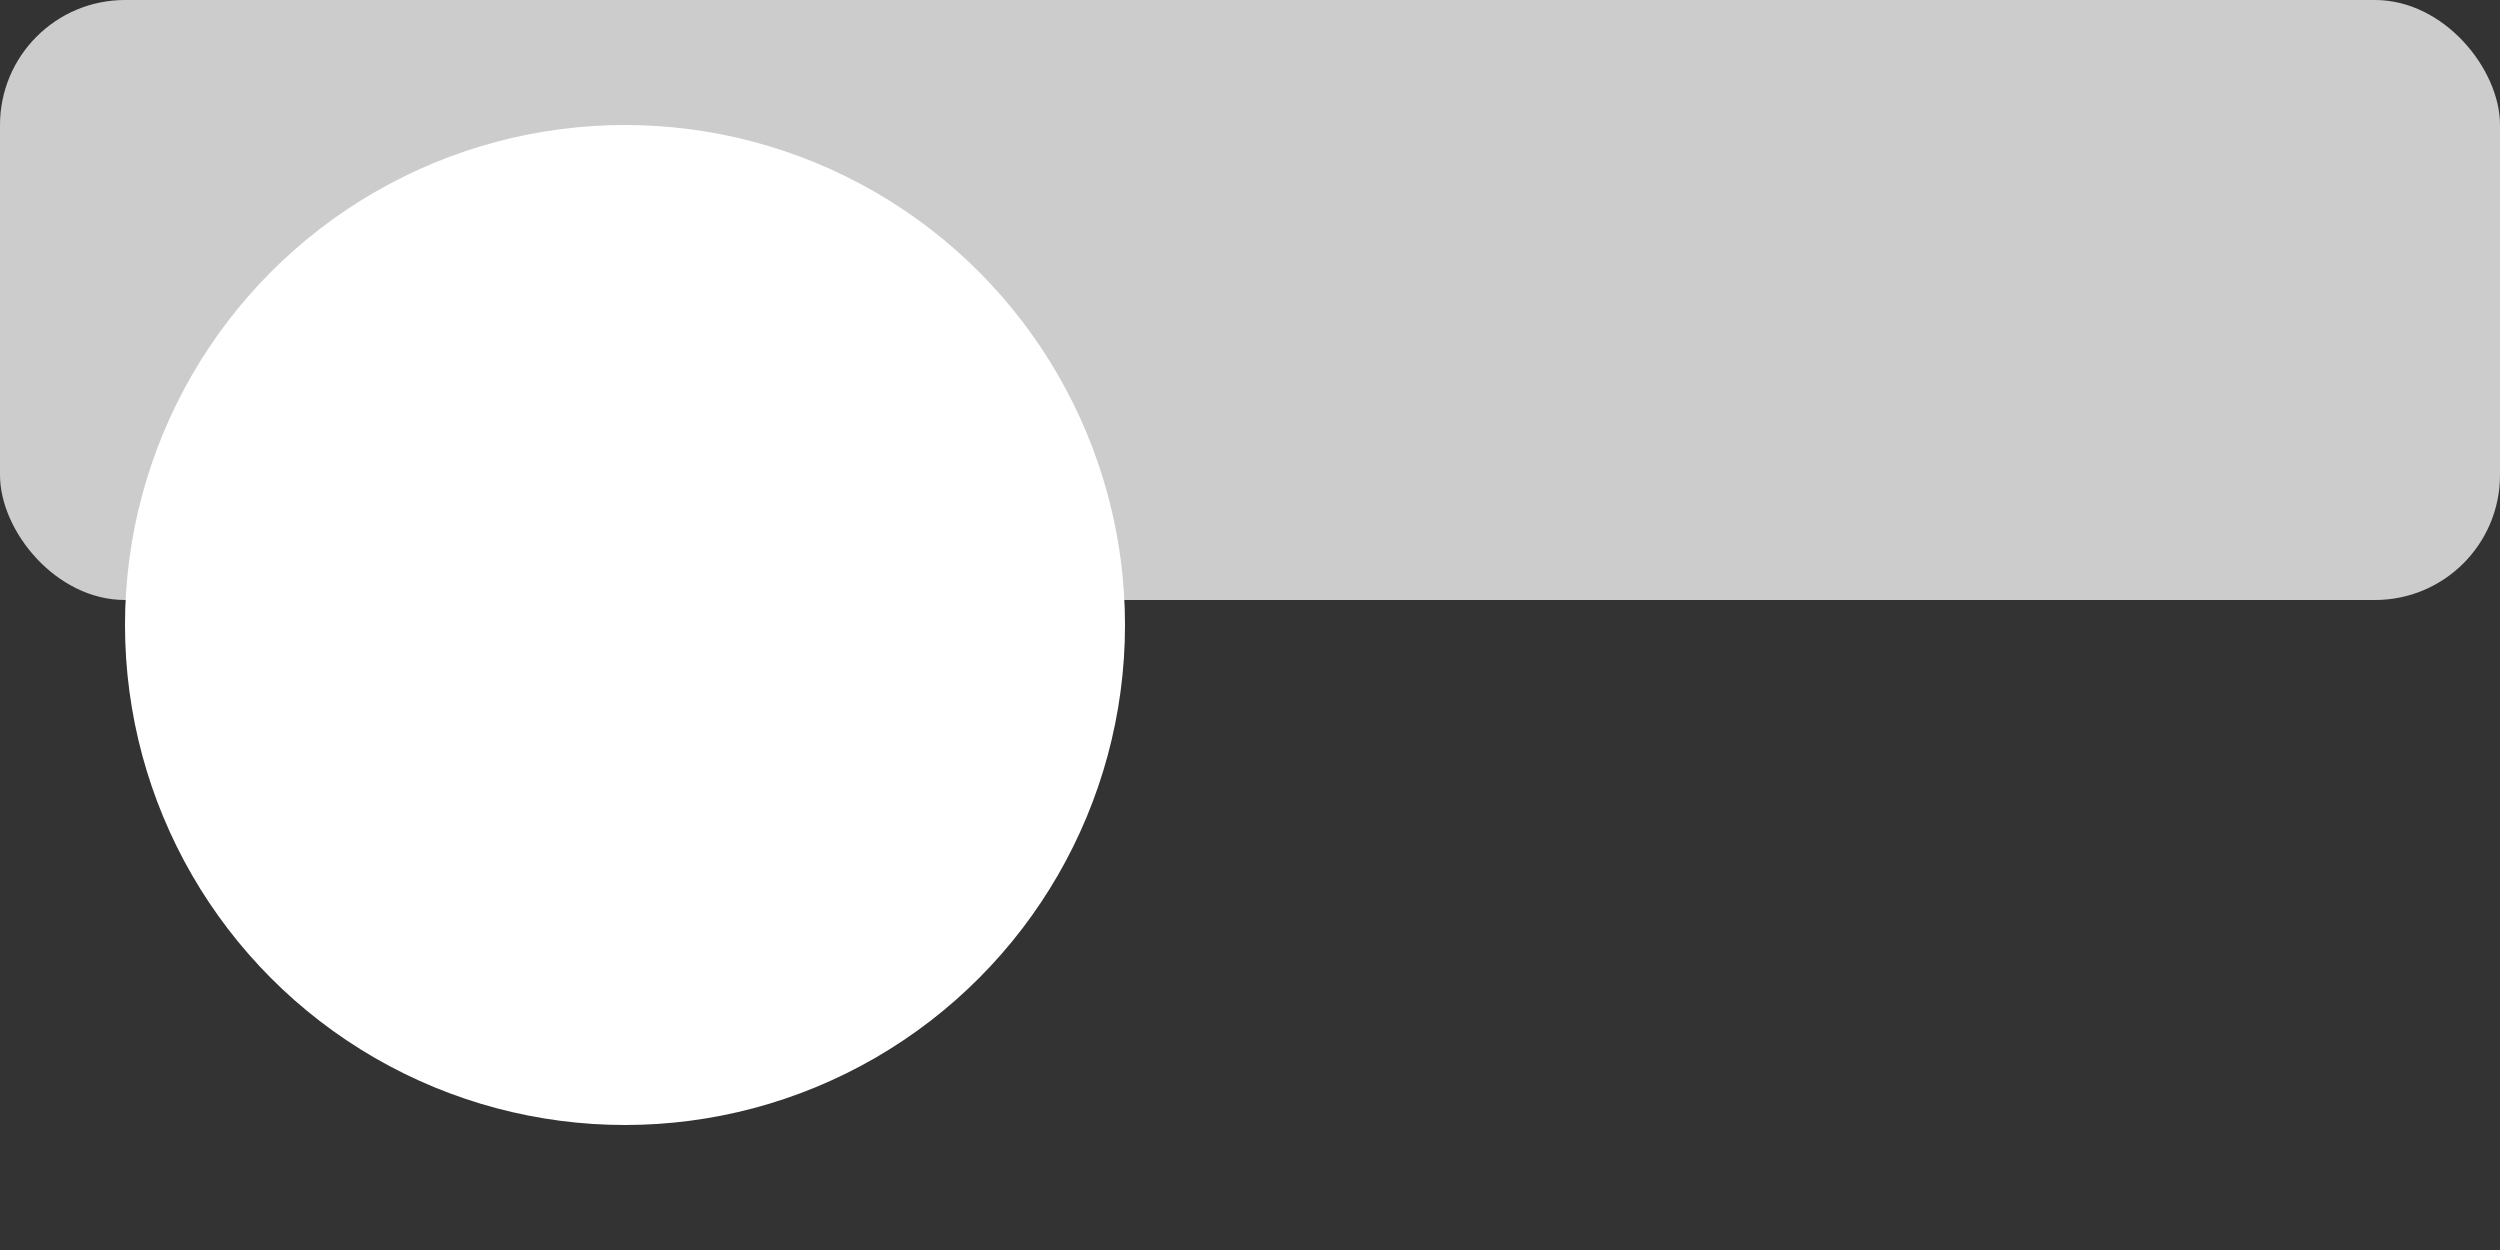 <svg xmlns="http://www.w3.org/2000/svg" width="100" height="50">
    <rect width="100%" height="100%" fill="#333333" stroke="none"/>
    <rect width="100%" height="48%" fill="#ccc" rx="5" />
    <circle cx="25" cy="25" r="20" fill="#fff" id="toggleCircle" />
  </svg>